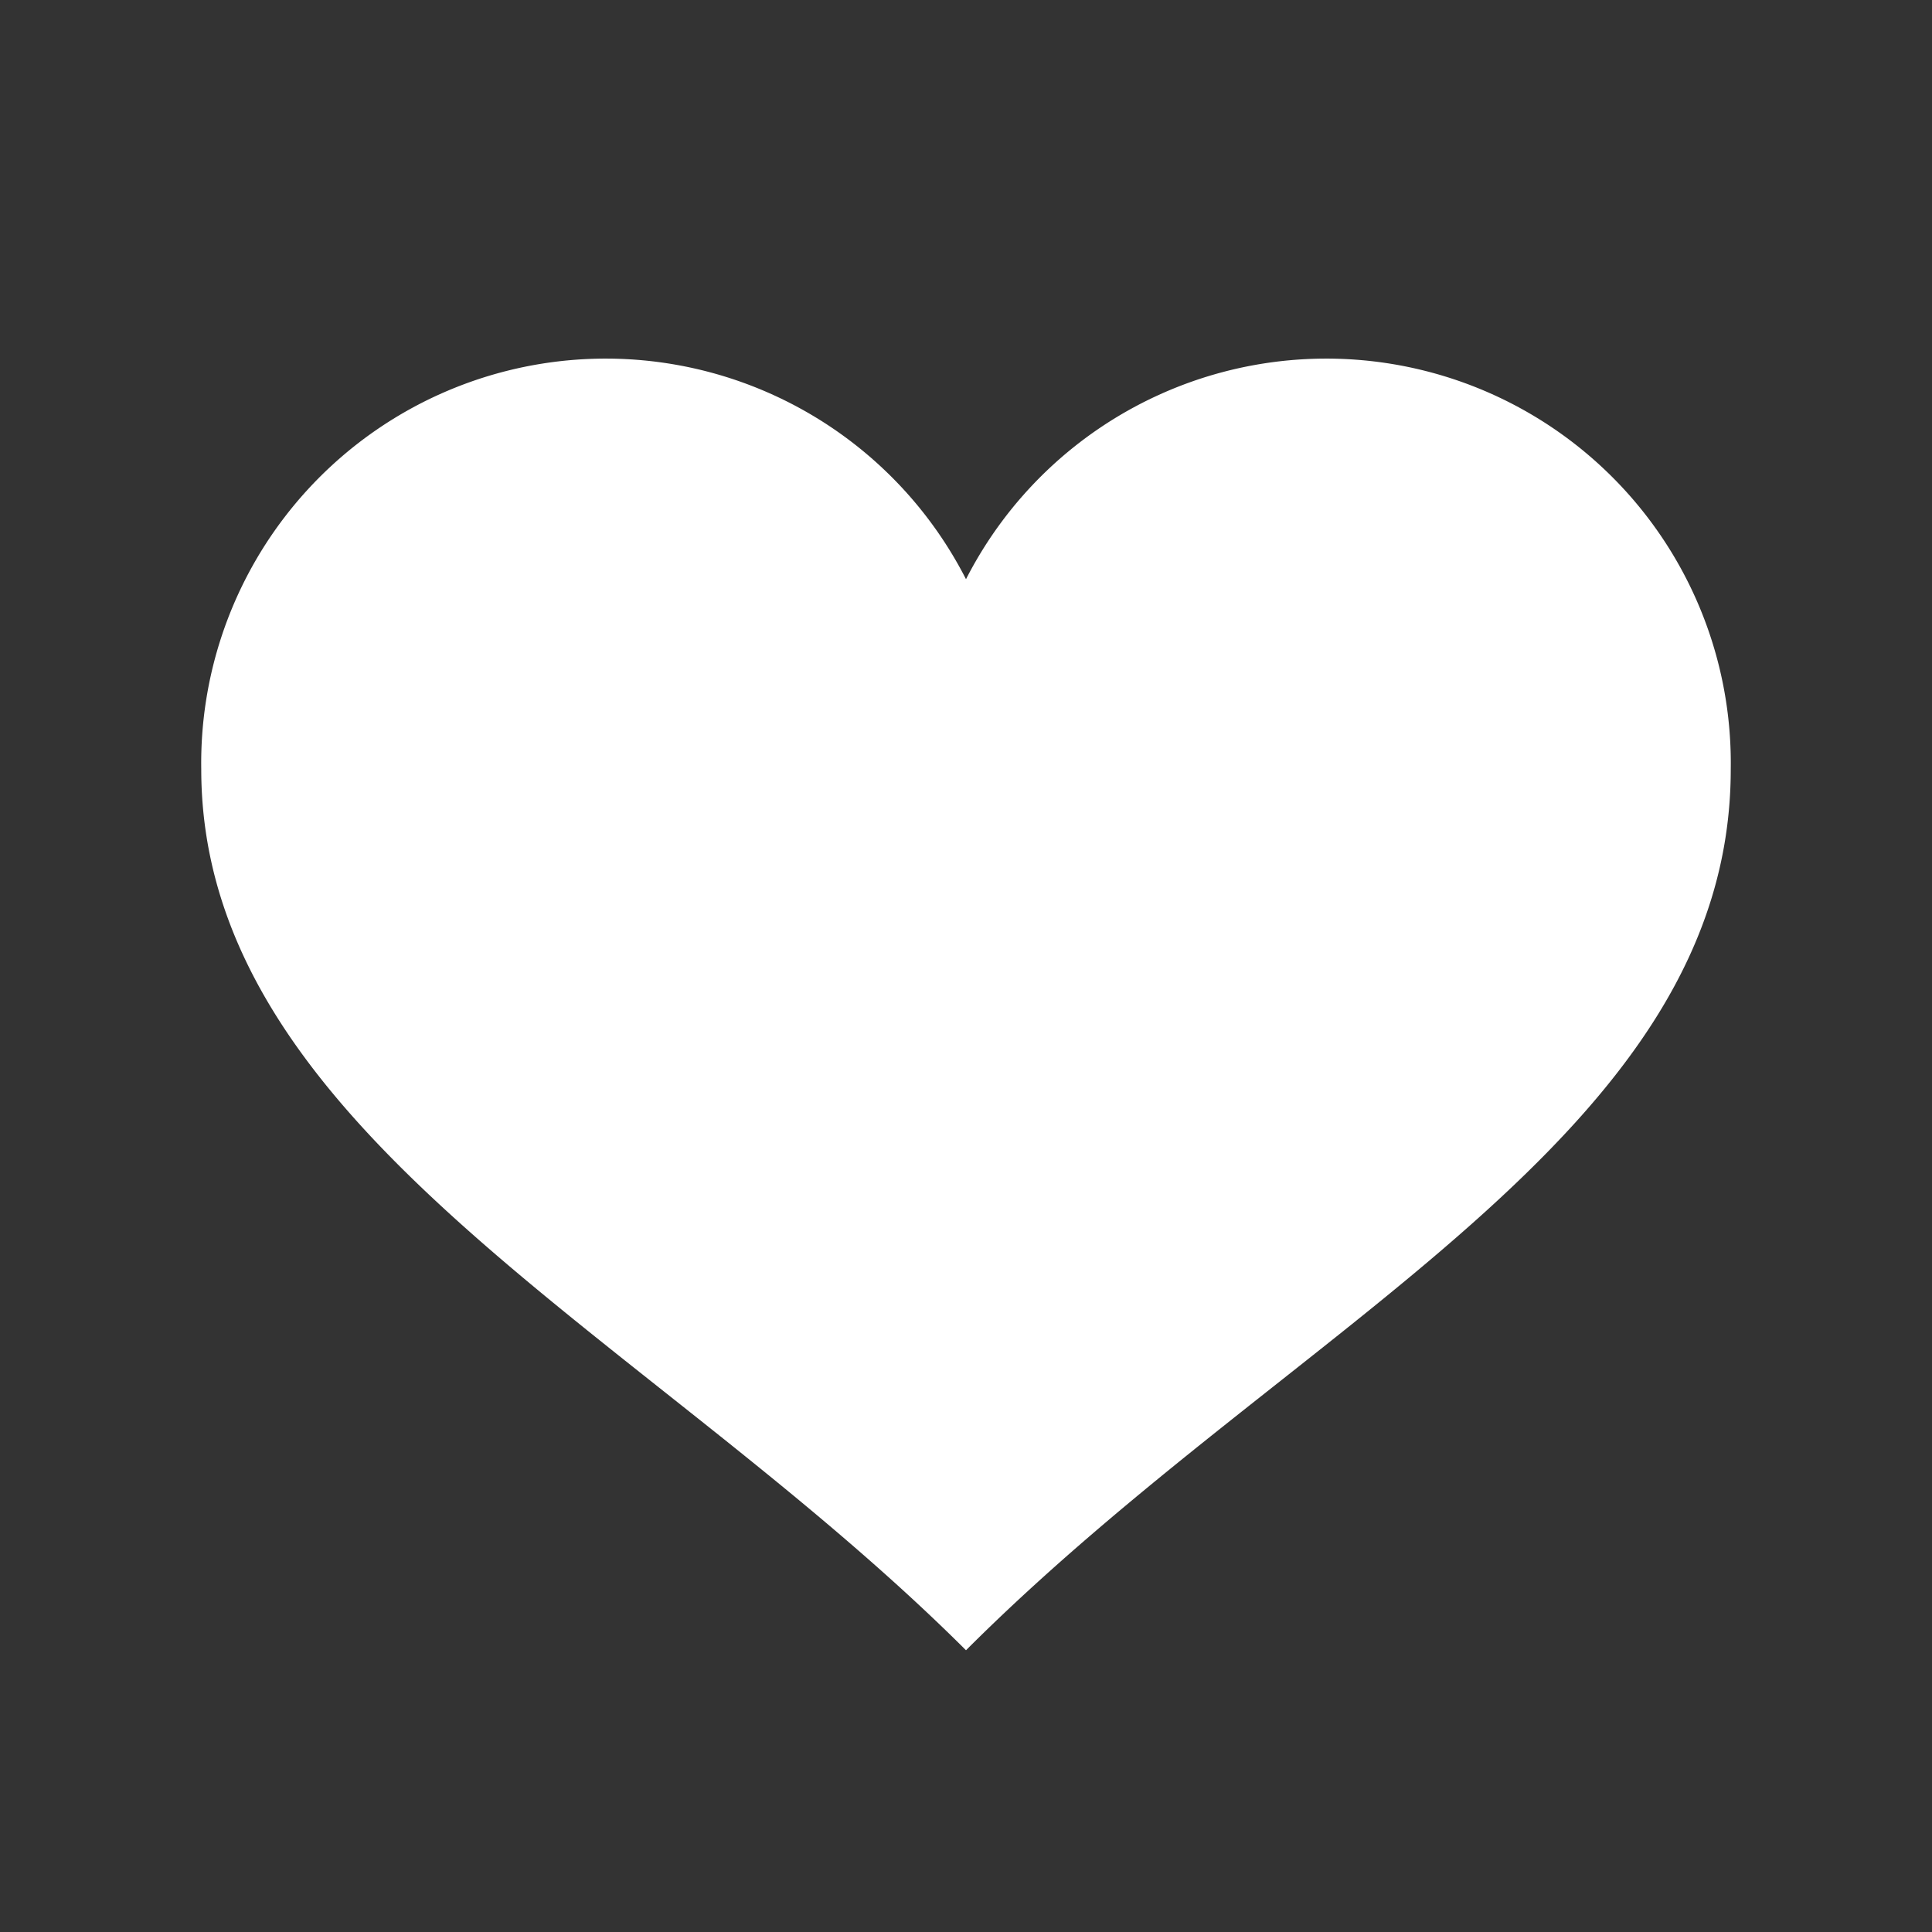 <svg id="Слой_1" data-name="Слой 1" xmlns="http://www.w3.org/2000/svg" width="48" height="48" viewBox="0 0 48 48"><rect x="0" y="0" width="48" height="48" fill="#333333" stroke="none"/><defs><style>.cls-1{fill:#fff;}</style></defs><title>float-love</title><path class="cls-1" d="M43,19.11C43,28.22,32.15,32.85,24,41,16.11,33.13,5,28.14,5,19.11a10.05,10.05,0,0,1,19-4.72,10.05,10.05,0,0,1,19,4.72Z"/></svg>